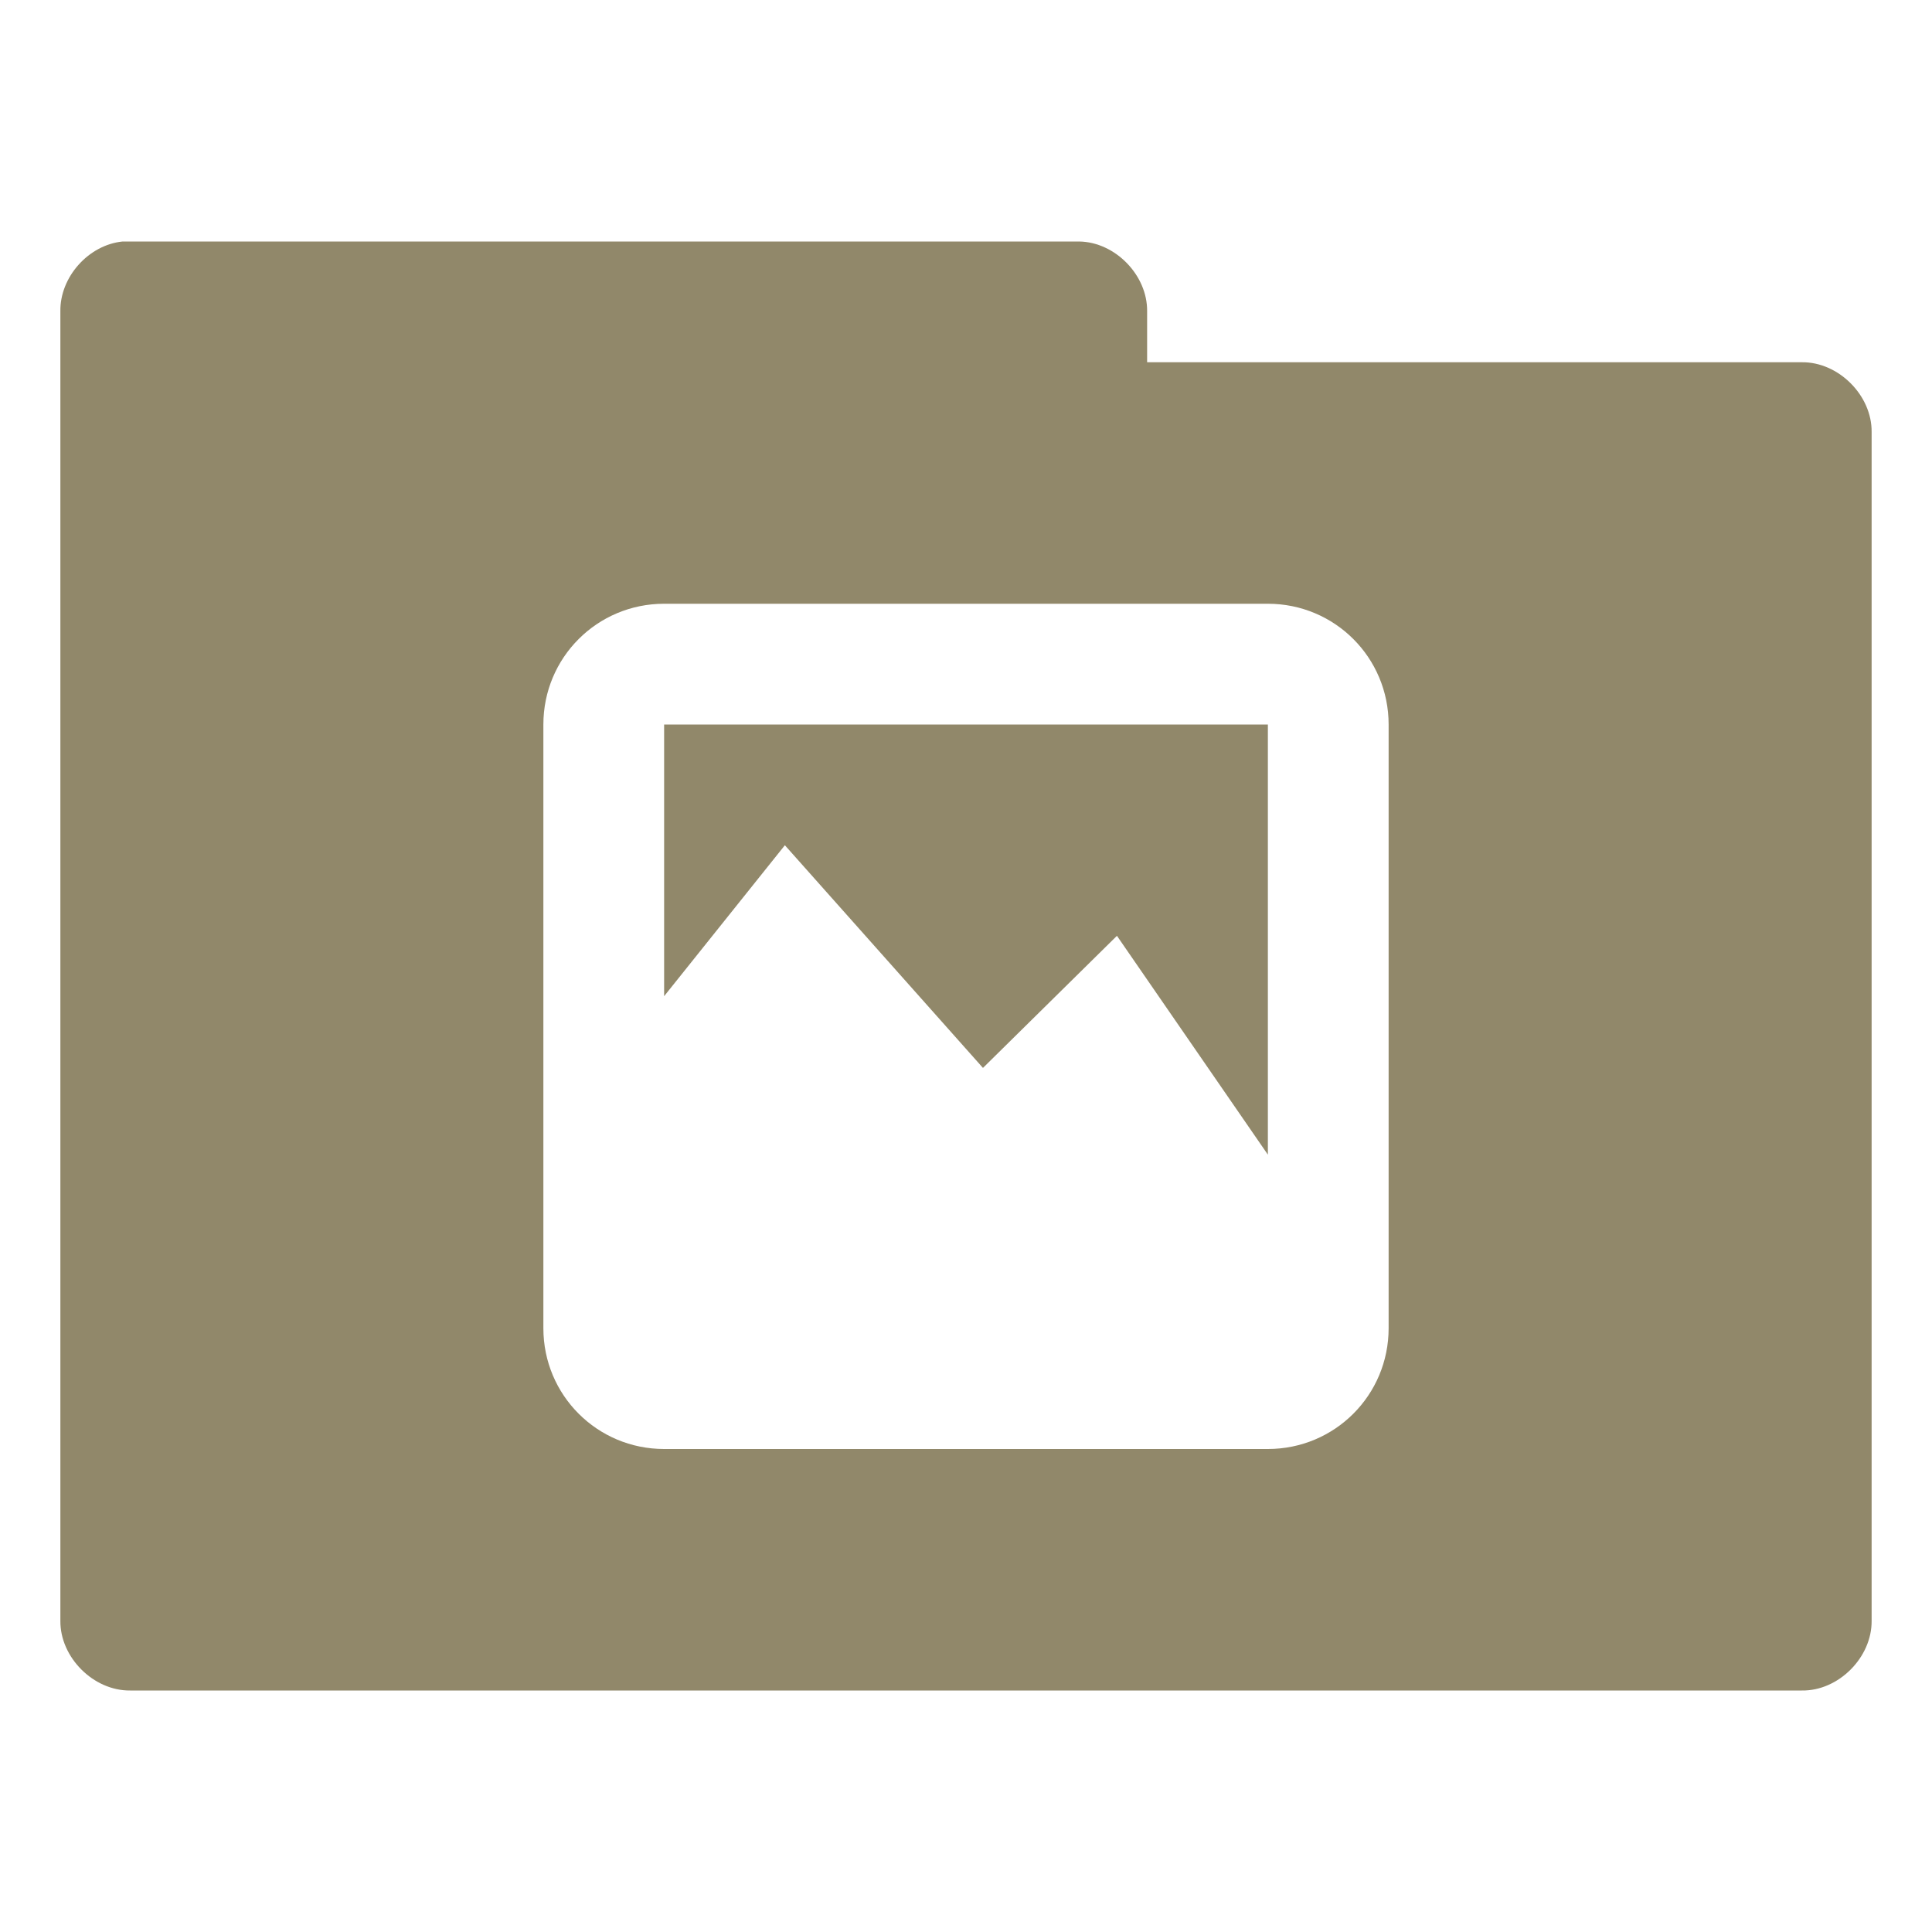 <svg xmlns="http://www.w3.org/2000/svg" viewBox="0 0 32 32">
 <g transform="translate(0,-1020.362)">
  <path d="m 2.031 4 c -0.565 0.056 -1.04 0.589 -1.031 1.156 l 0 21.688 c -0.007 0.607 0.549 1.163 1.156 1.156 l 27.688 0 c 0.607 0.01 1.163 -0.549 1.156 -1.156 l 0 -19.688 c 0.007 -0.607 -0.549 -1.163 -1.156 -1.156 l -10.844 0 l 0 -0.844 c 0.007 -0.597 -0.528 -1.147 -1.125 -1.156 l -15.719 0 l -0.125 0 z m 8.969 6 l 10 0 c 1.108 0 2 0.892 2 2 l 0 10 c 0 1.108 -0.892 2 -2 2 l -1 0 l -9 0 c -1.108 0 -2 -0.892 -2 -2 l 0 -3 l 0 -7 c 0 -1.108 0.892 -2 2 -2 z m 0 2 l 0 4.5 l 2 -2.5 l 3.281 3.688 l 2.219 -2.188 l 2.5 3.625 l 0 -7.125 l -10 0 z" transform="translate(0,1020.362)" style="visibility:visible;fill:#91886a;fill-opacity:1;stroke:none;display:inline;color:#000;fill-rule:nonzero"/>
 </g>
</svg>
